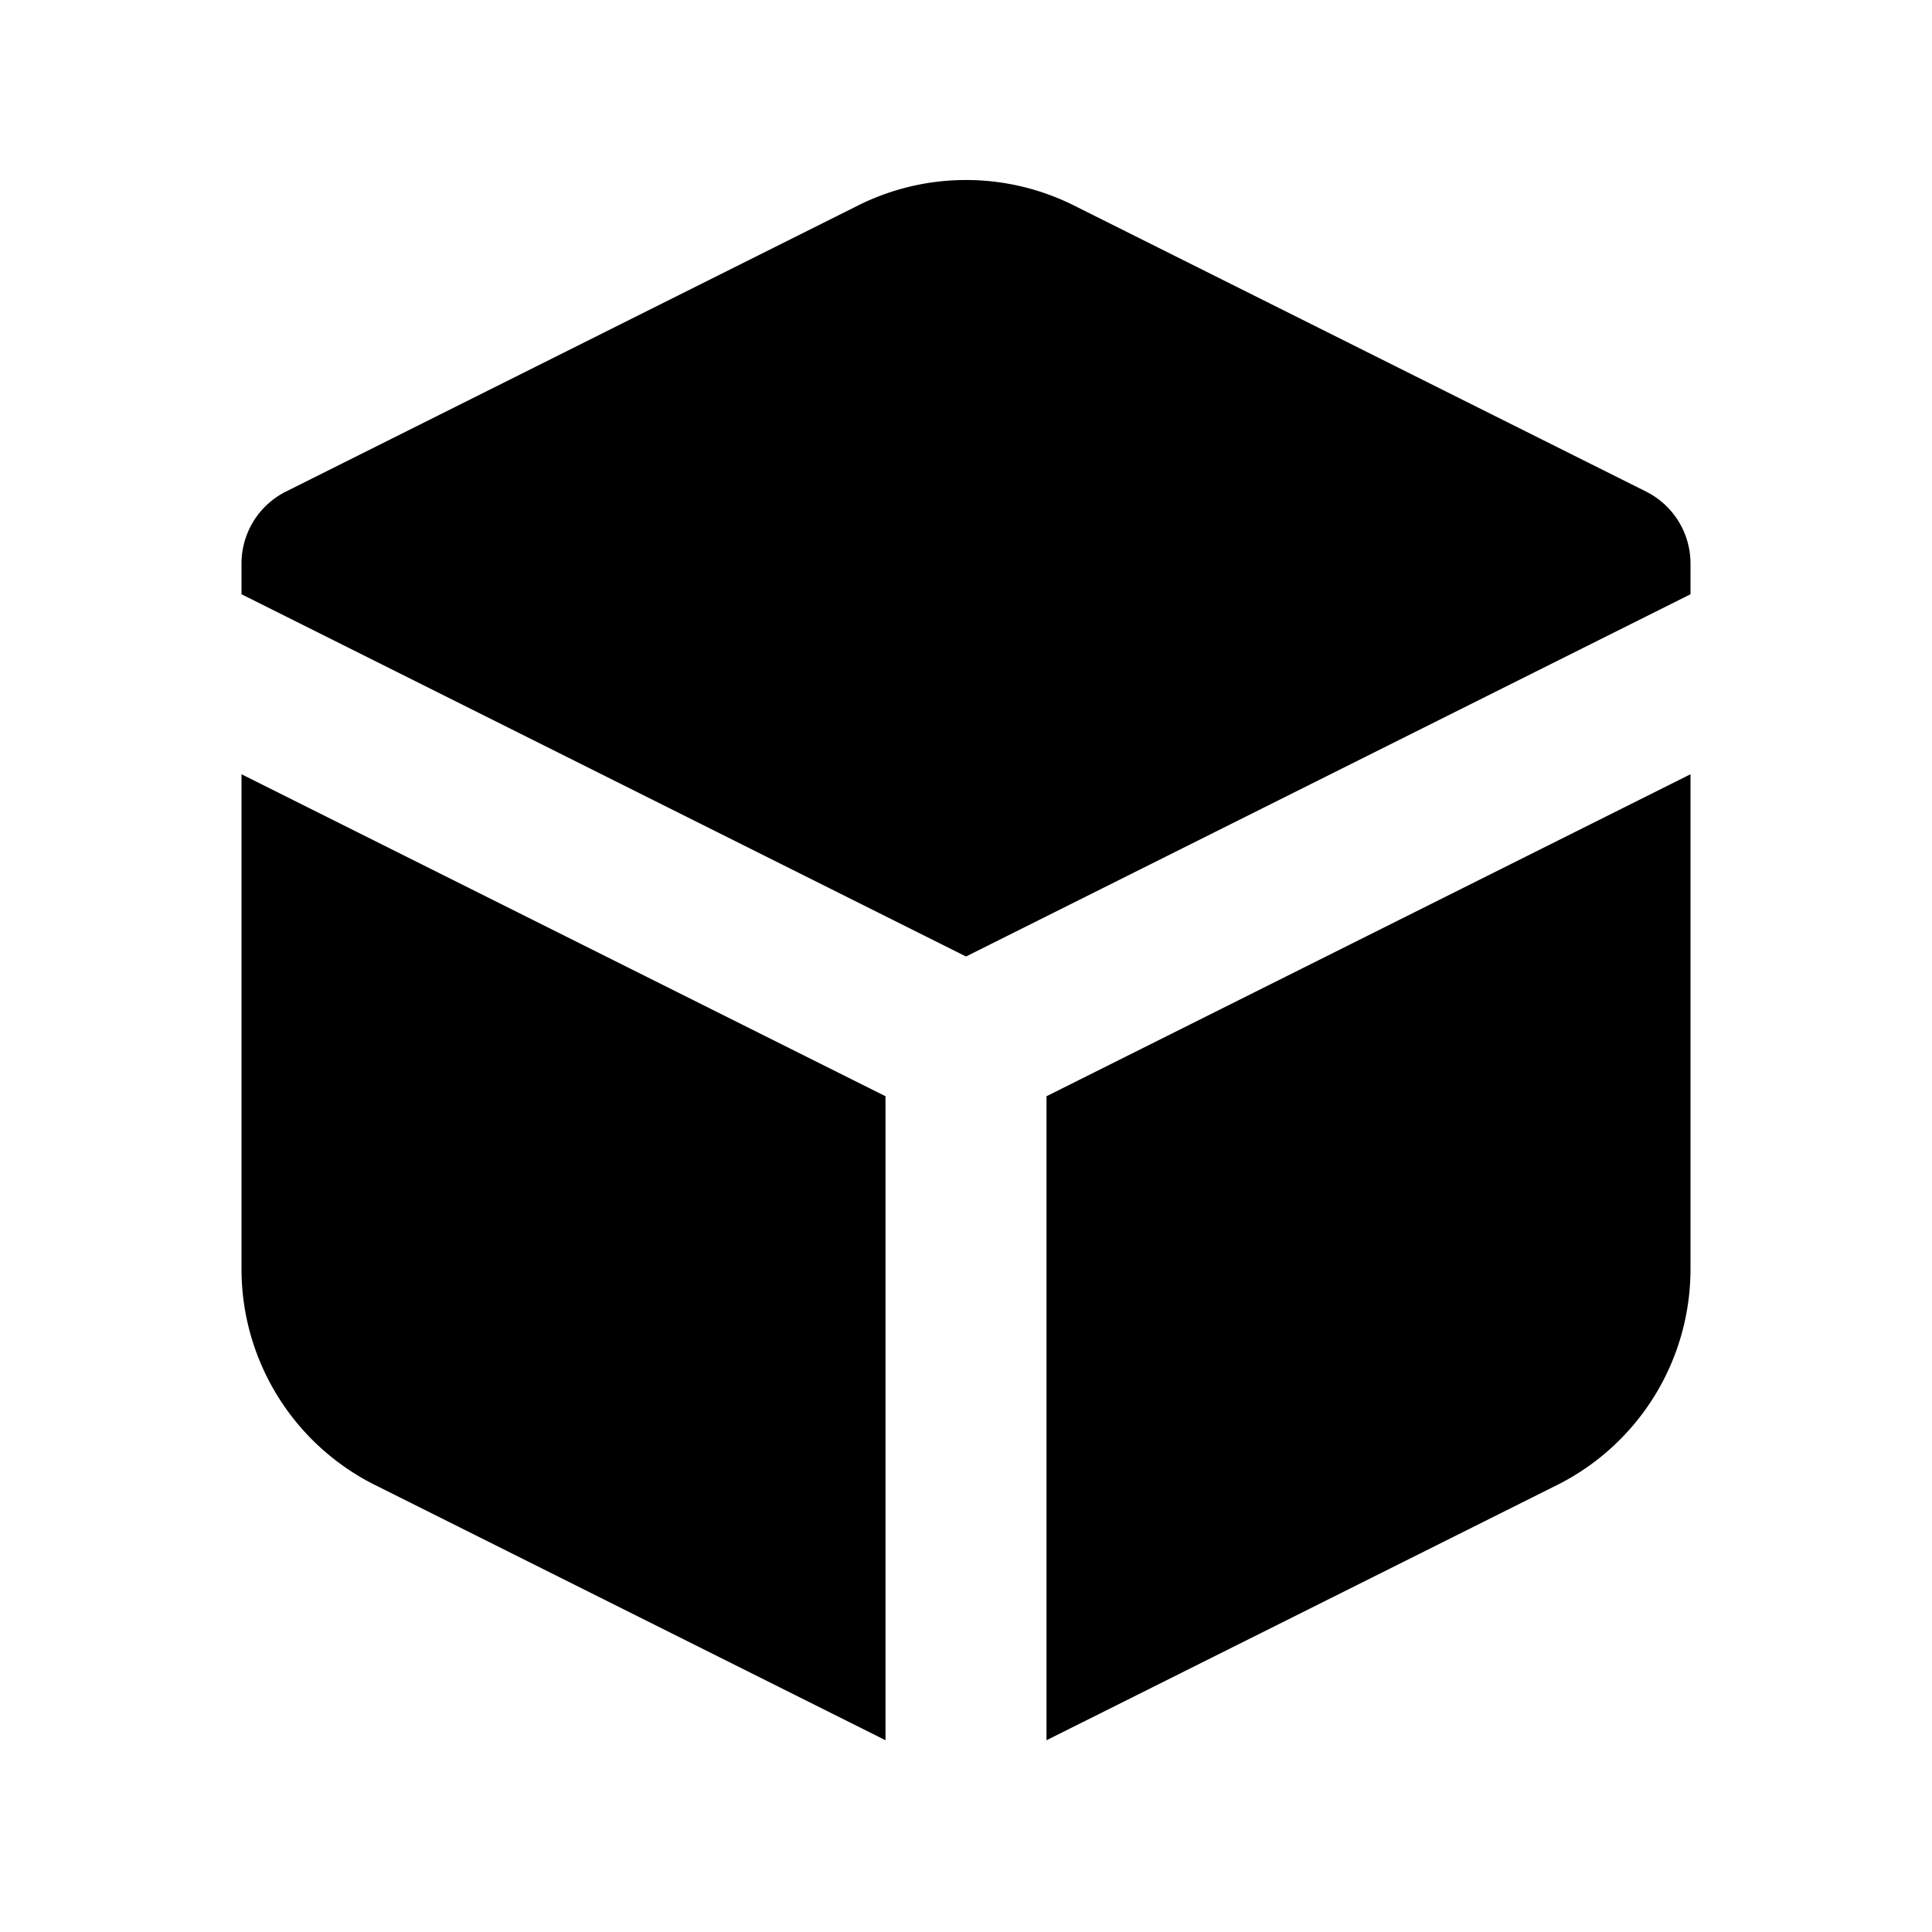 <svg width="24" height="24" fill="none" xmlns="http://www.w3.org/2000/svg"><path fill-rule="evenodd" clip-rule="evenodd" d="M10.658 2.553a3 3 0 012.684 0l7.105 3.553A1 1 0 0121 7v.382l-9 4.5-9-4.5V7a1 1 0 01.553-.894l7.105-3.553zM3 9.618v6.146a3 3 0 001.658 2.683L11 21.618v-8l-8-4zm10 12l6.342-3.17A3 3 0 0021 15.763V9.618l-8 4v8z" fill="currentColor"/></svg>